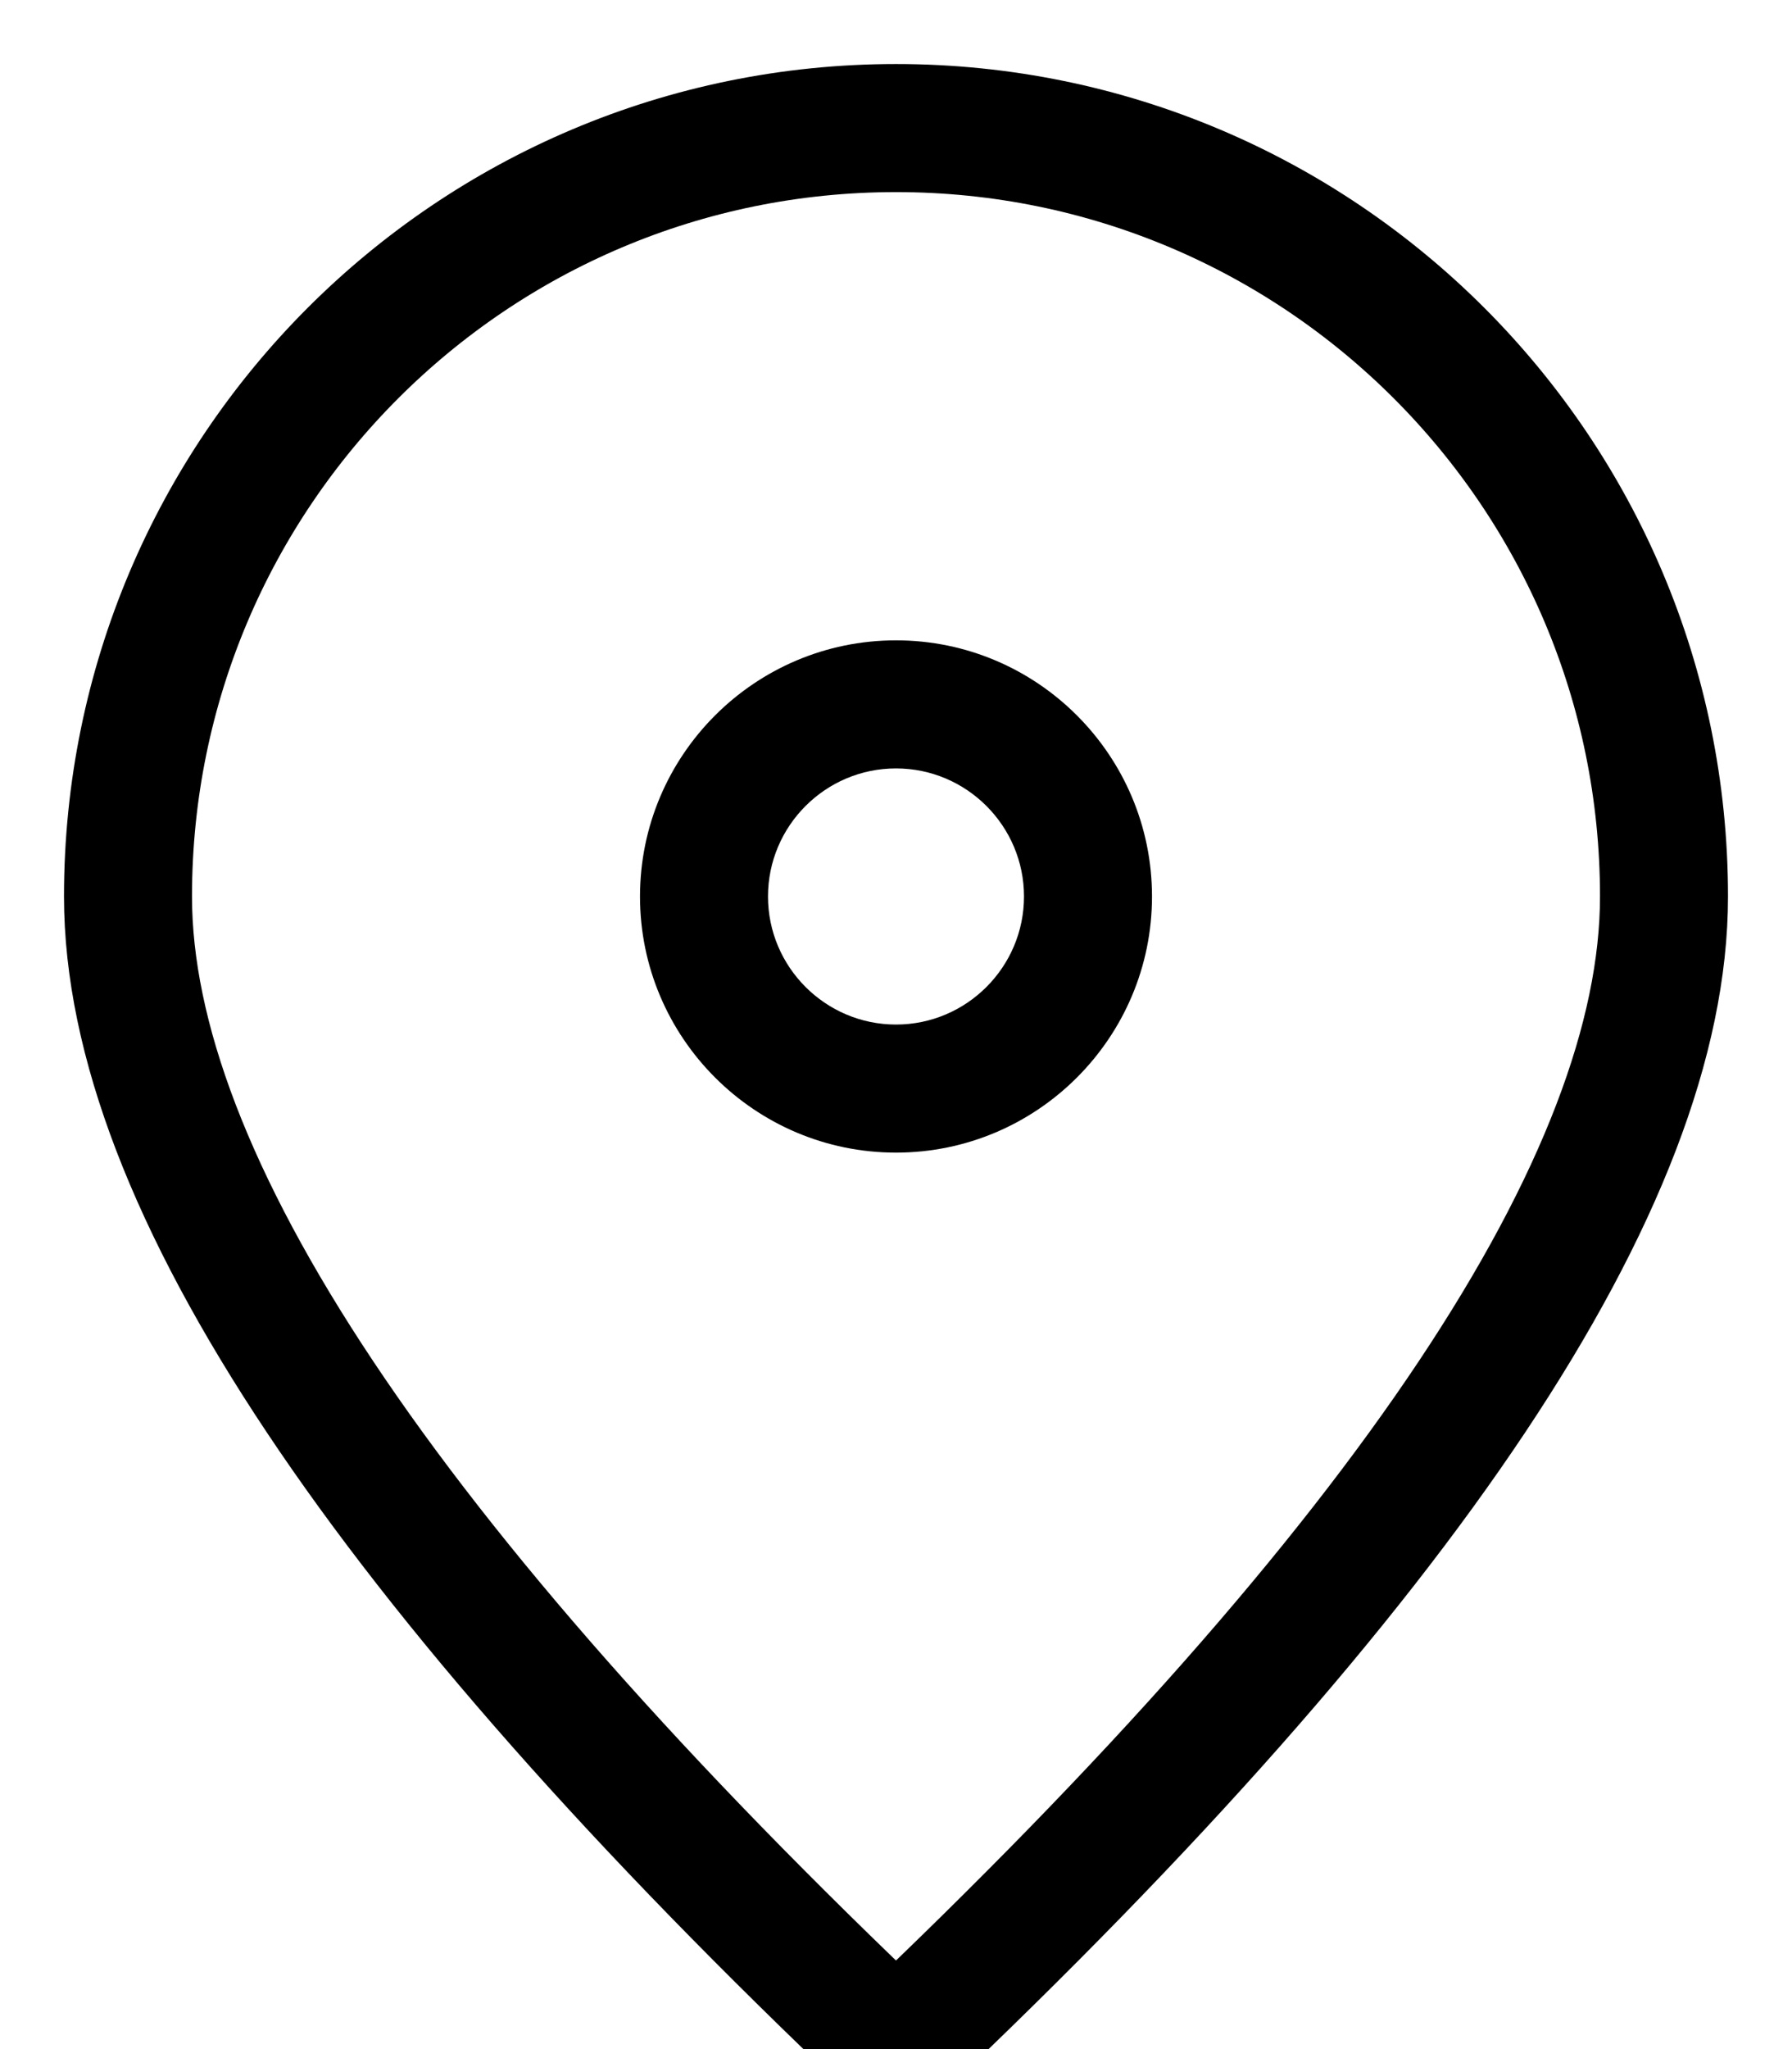 <?xml version="1.0" encoding="UTF-8"?>
<svg width="14px" height="16px" viewBox="0 0 14 16" version="1.1" xmlns="http://www.w3.org/2000/svg" xmlns:xlink="http://www.w3.org/1999/xlink">
    <!-- Generator: Sketch 46.2 (44496) - http://www.bohemiancoding.com/sketch -->
    <title>pin icon</title>
    <desc>Created with Sketch.</desc>
    <defs></defs>
    <g id="Page-1" stroke="none" stroke-width="1" fill="none" fill-rule="evenodd">
        <g id="01_istorines_asmenybes_desktop" transform="translate(-209, -499)">
            <g id="Group-7" transform="translate(209, 497)">
                <g id="Group-4">
                    <g id="Group-3" transform="translate(1, 0)">
                        <g id="Icons/Location" transform="translate(0, 3)">
                            <g id="pin-icon">
                                <path d="M6,4 C4.897,4 4,4.897 4,6 C4,7.103 4.897,8 6,8 C7.103,8 8,7.103 8,6 C8,4.897 7.103,4 6,4 Z M6,7 C5.449,7 5,6.551 5,6 C5,5.449 5.449,5 6,5 C6.551,5 7,5.449 7,6 C7,6.551 6.551,7 6,7 Z" id="Shape" fill="#000000" fill-rule="nonzero"></path>
                                <path d="M6,15 C10,11.209 12,8.209 12,6 C12,2.686 9.314,0 6,0 C2.686,0 0,2.686 0,6 C0,8.209 2,11.209 6,15 Z" id="Oval" stroke="#000000"></path>
                            </g>
                        </g>
                    </g>
                </g>
            </g>
        </g>
    </g>
</svg>